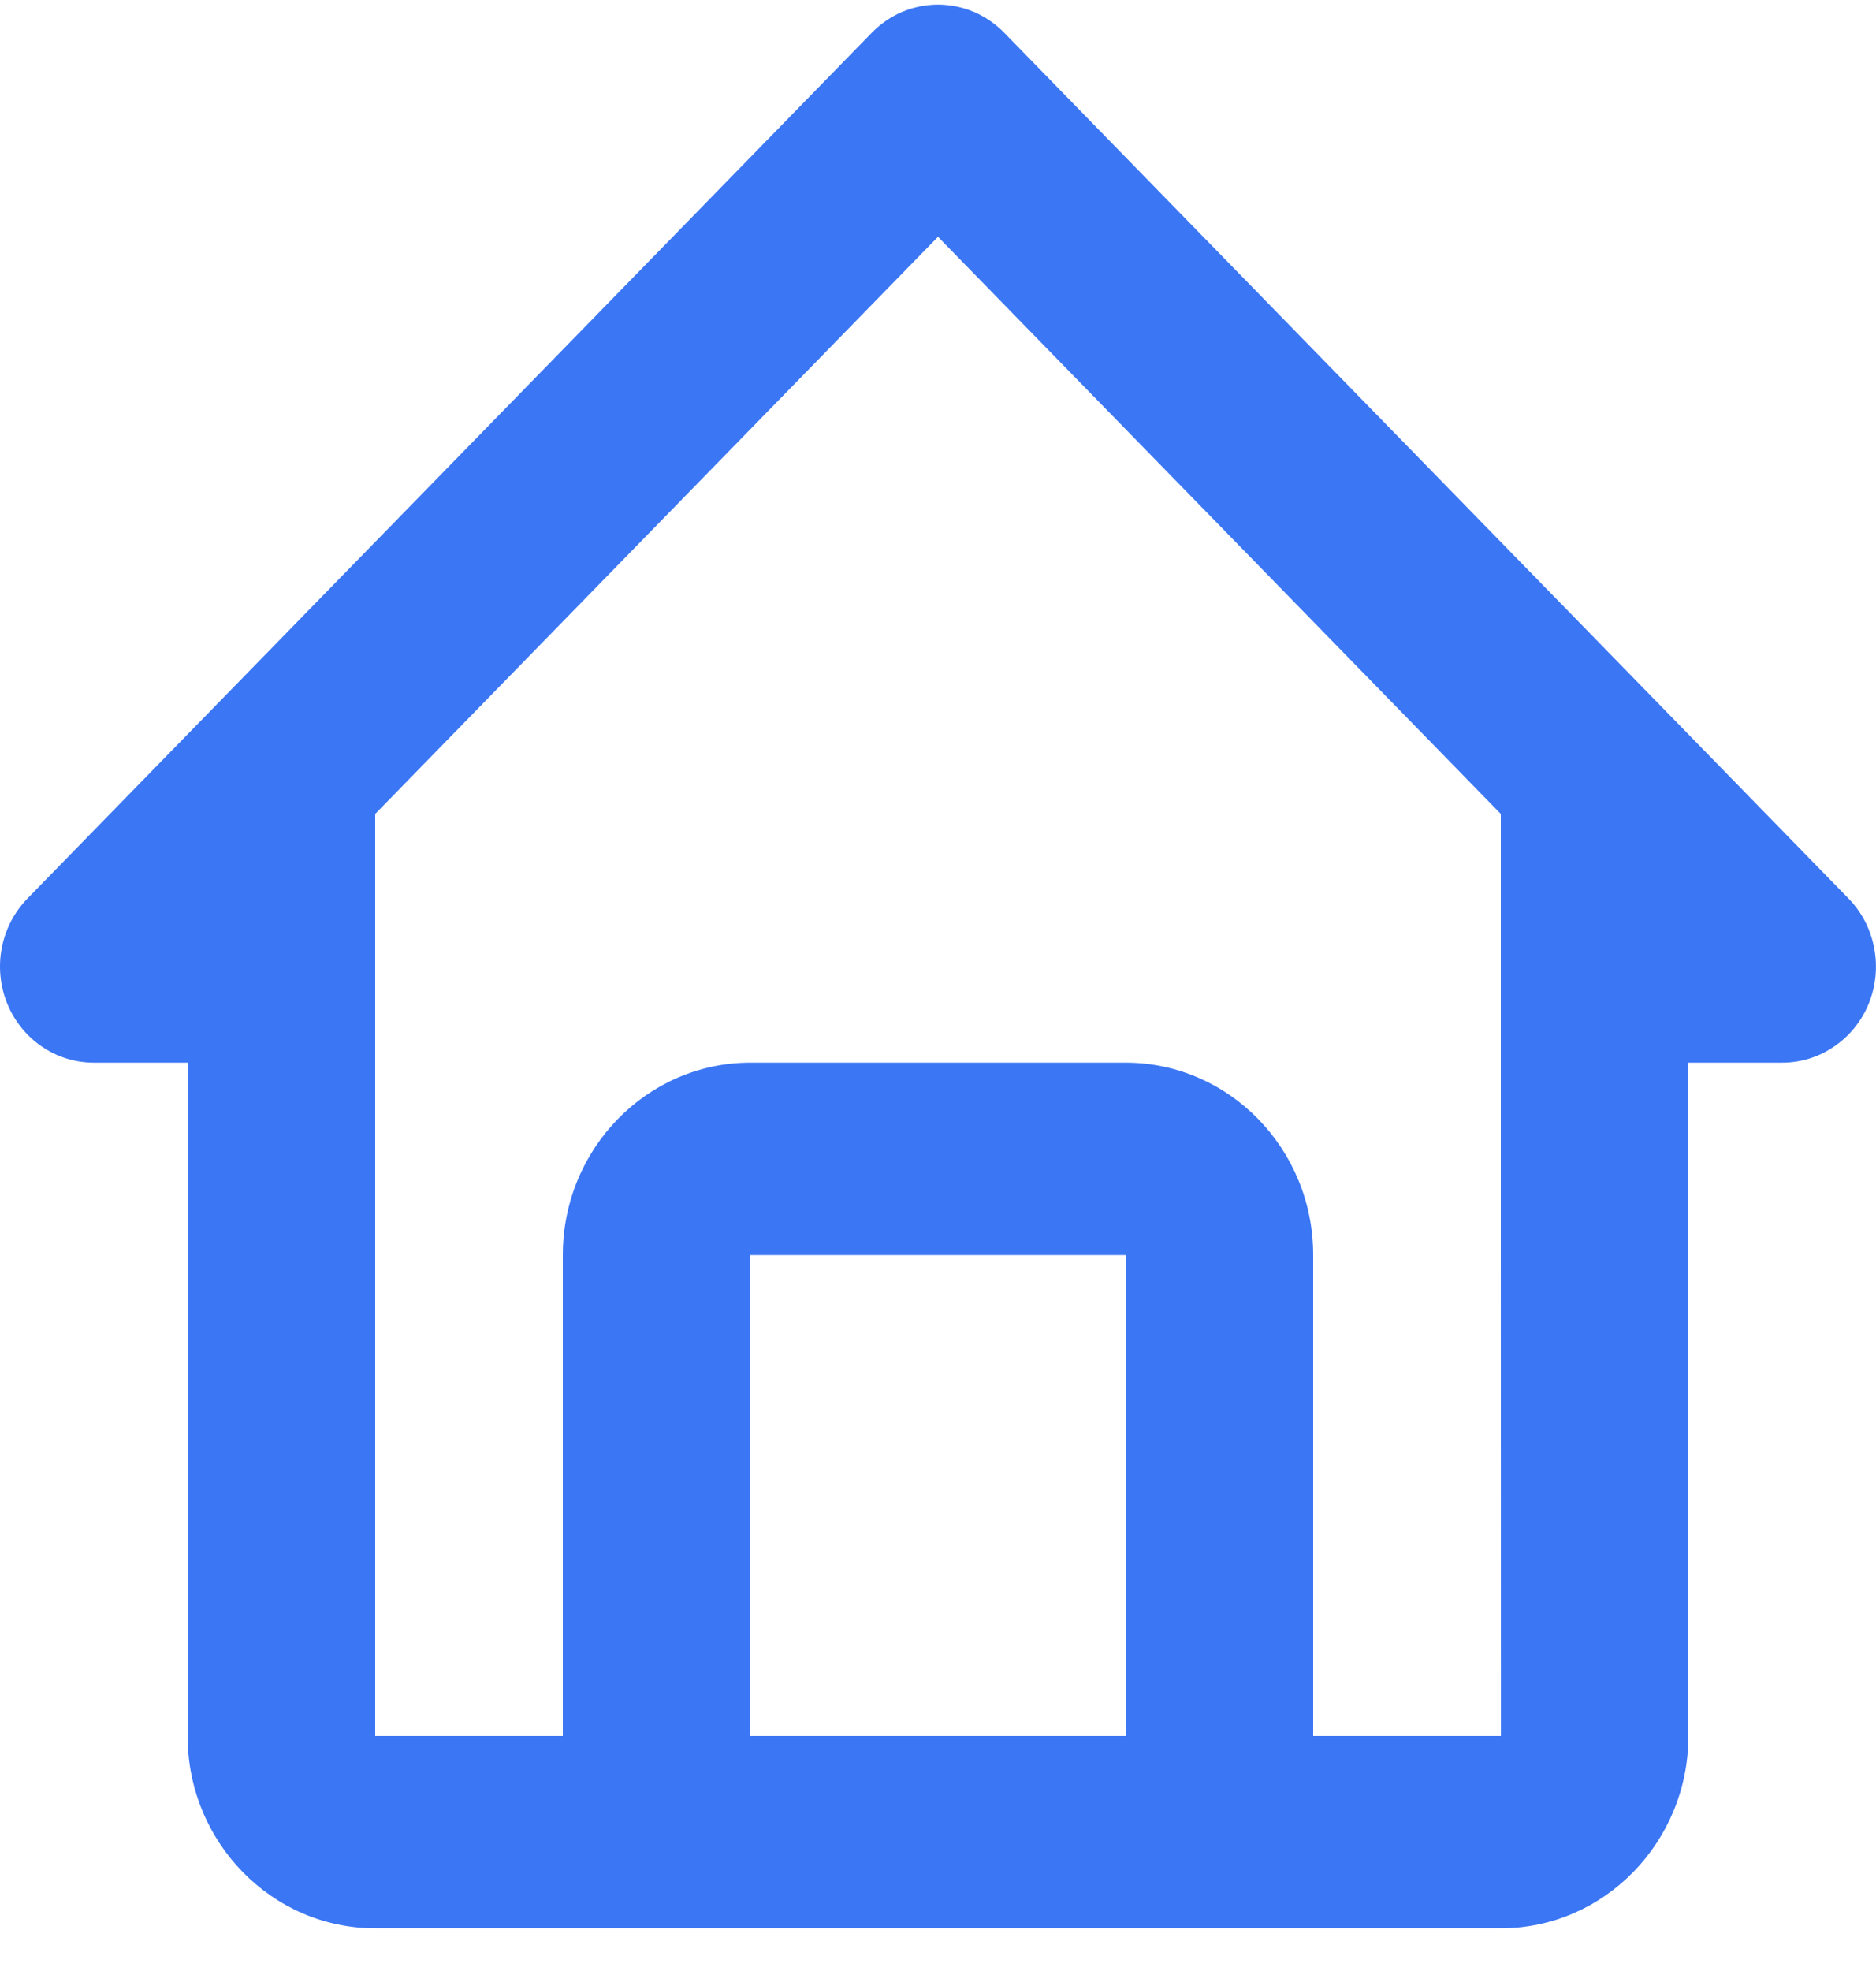 <svg width="20" height="21" viewBox="0 0 20 21" fill="none" xmlns="http://www.w3.org/2000/svg">
<path d="M1 11.322H2V18.496C2 19.626 2.897 20.545 4 20.545H16C17.103 20.545 18 19.626 18 18.496V11.322H19C19.198 11.322 19.391 11.262 19.555 11.149C19.72 11.037 19.848 10.877 19.924 10.69C19.999 10.502 20.019 10.296 19.98 10.098C19.942 9.899 19.847 9.716 19.707 9.573L10.707 0.35C10.614 0.255 10.504 0.179 10.383 0.127C10.261 0.076 10.131 0.049 10 0.049C9.868 0.049 9.738 0.076 9.617 0.127C9.496 0.179 9.386 0.255 9.293 0.35L0.293 9.573C0.153 9.716 0.058 9.899 0.019 10.098C-0.019 10.296 0 10.502 0.076 10.69C0.152 10.877 0.28 11.037 0.444 11.149C0.609 11.262 0.802 11.322 1 11.322ZM8 18.496V13.372H12V18.496H8ZM10 2.523L16 8.672V13.372L16.001 18.496H14V13.372C14 12.241 13.103 11.322 12 11.322H8C6.897 11.322 6 12.241 6 13.372V18.496H4V8.672L10 2.523Z" fill="#3B76F4"/>
</svg>
